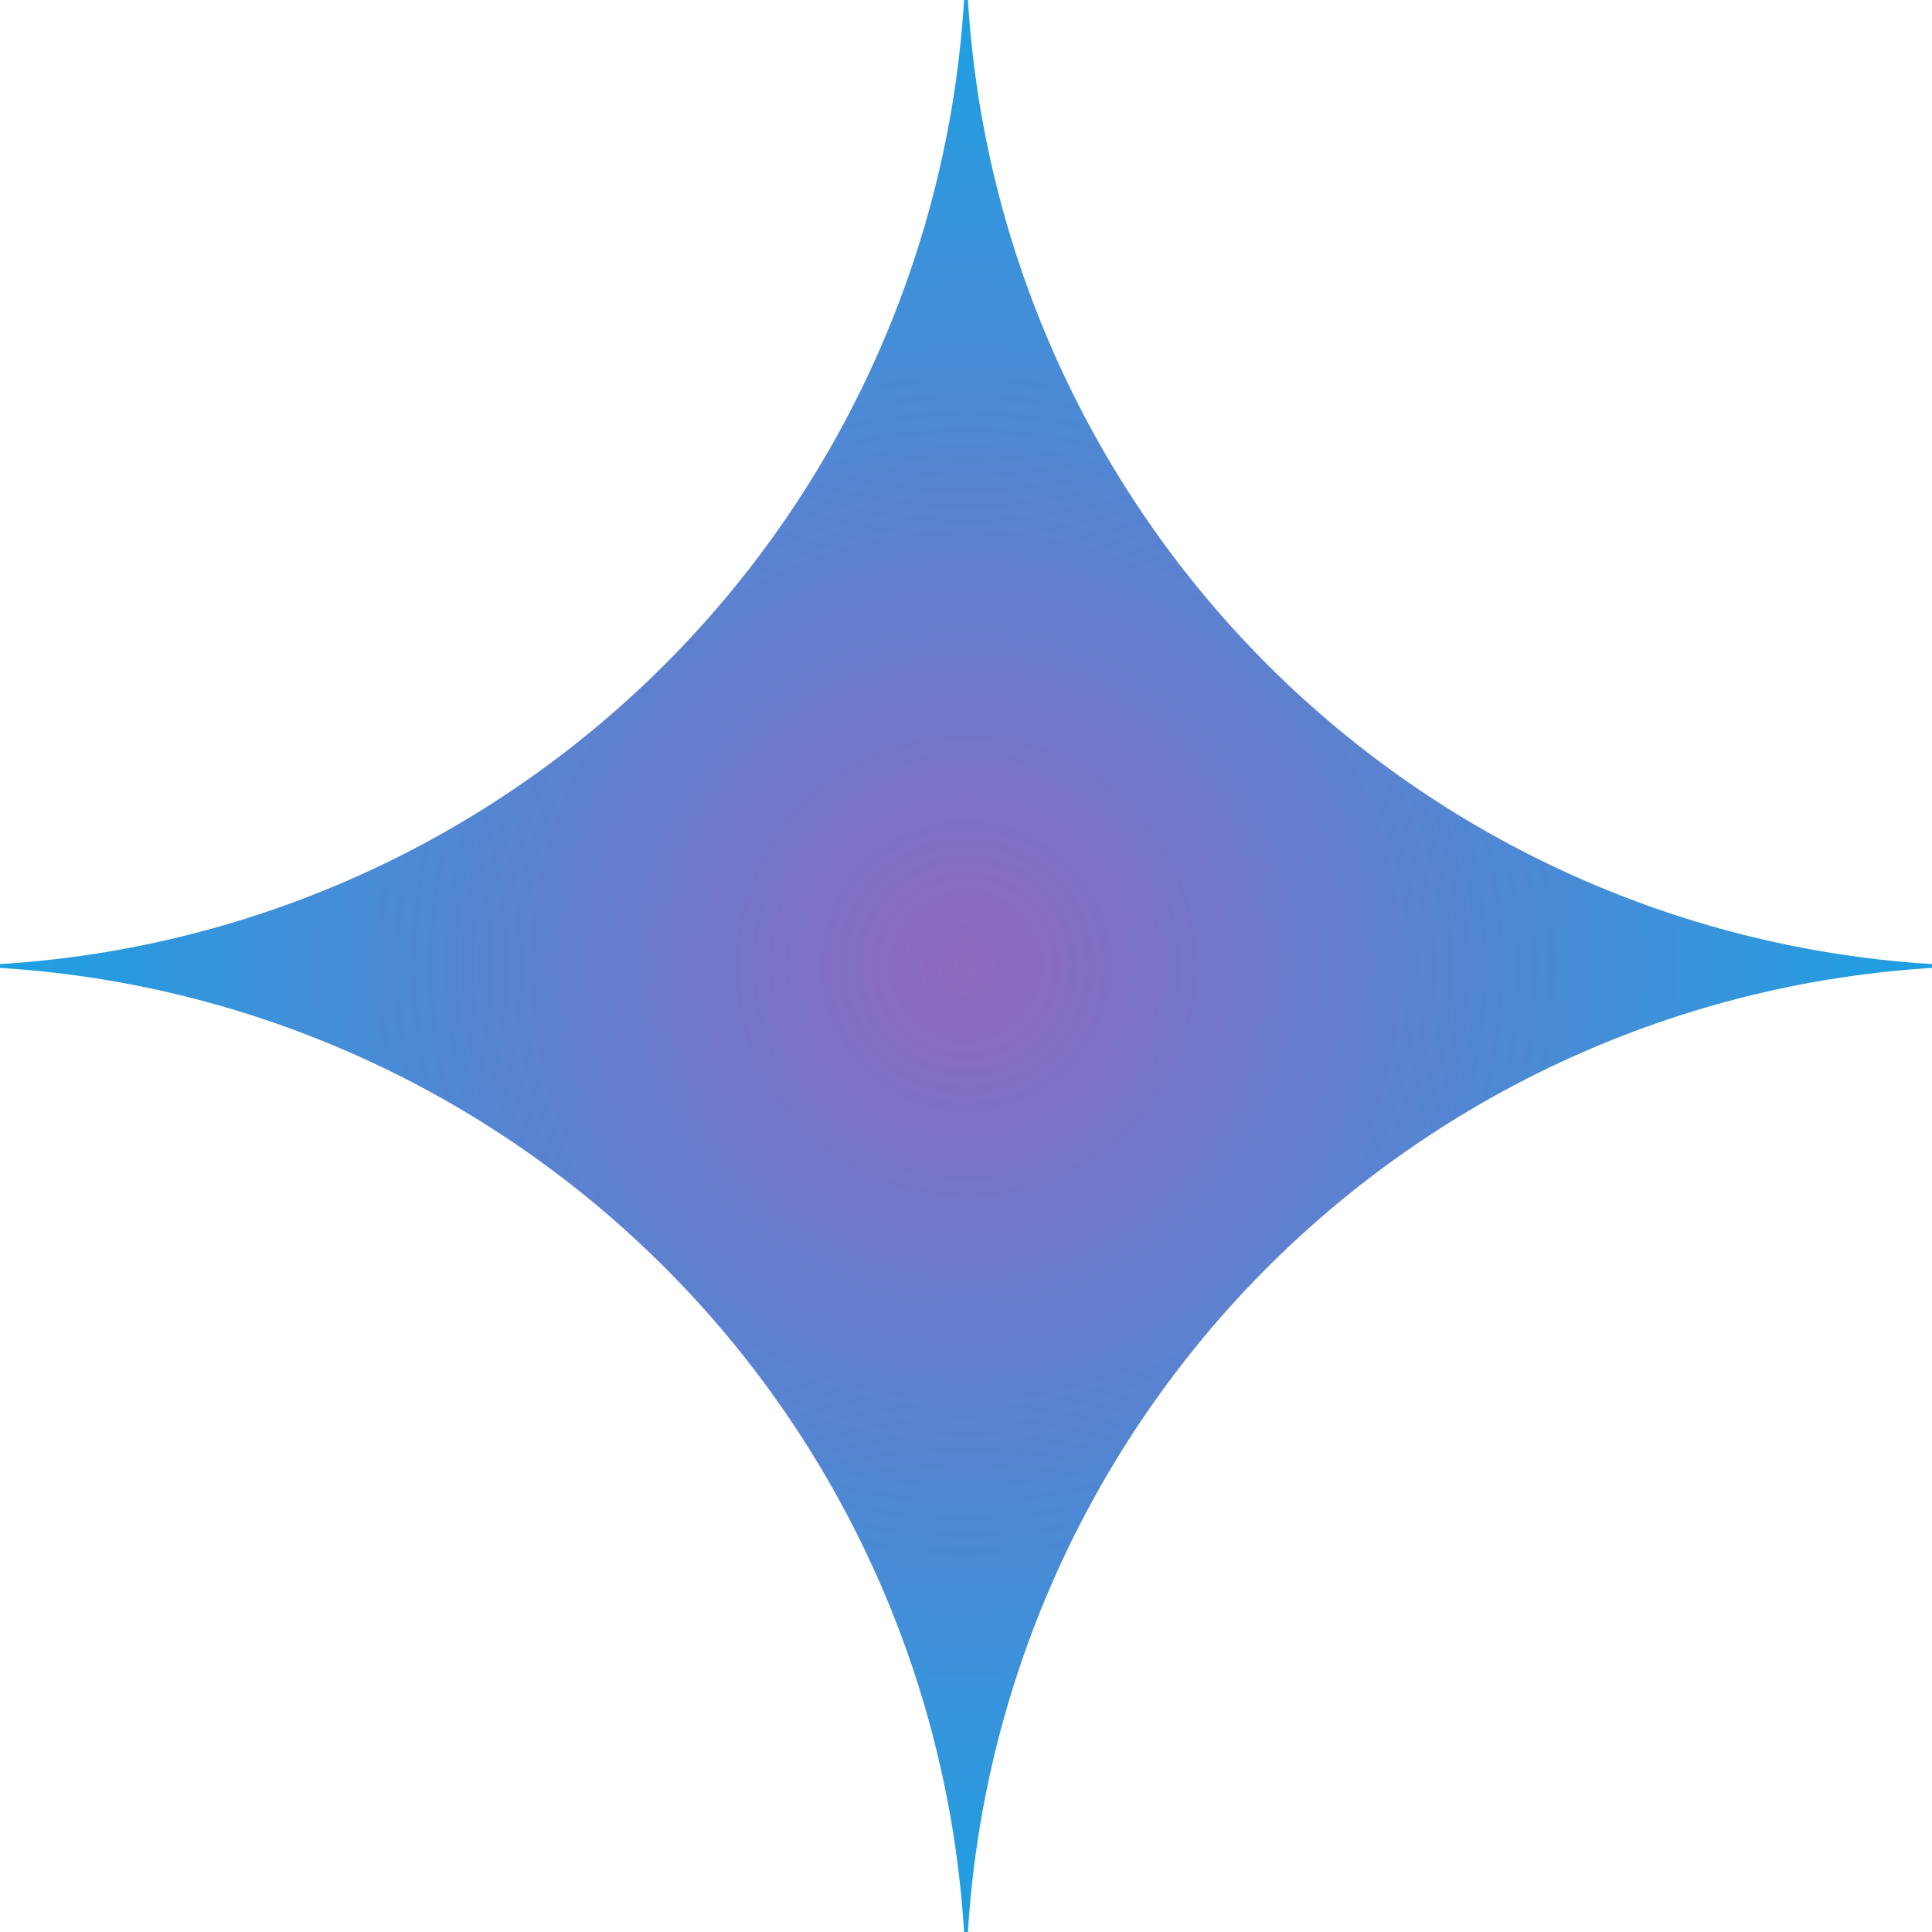 <svg xmlns="http://www.w3.org/2000/svg" viewBox="0 0 16 16">
  <defs>
    <radialGradient id="spinning_gradient" cx="50%" cy="50%" r="50%" fx="50%" fy="50%">
      <stop offset="0%" stop-color="#9168C0">
        <animate attributeName="stop-color" values="#9168C0; #5684D1; #1BA1E3; #9168C0" dur="3s" repeatCount="indefinite" />
      </stop>
      <stop offset="100%" stop-color="#1BA1E3">
        <animate attributeName="stop-color" values="#1BA1E3; #9168C0; #5684D1; #1BA1E3" dur="3s" repeatCount="indefinite" />
      </stop>
    </radialGradient>
  </defs>

  <path d="M16 8.016A8.522 8.522 0 008.016 16h-.032A8.521 8.521 0 000 8.016v-.032A8.521 8.521 0 007.984 0h.032A8.522 8.522 0 0016 7.984v.032z" fill="url(#spinning_gradient)">
    <animateTransform
      attributeName="transform"
      type="rotate"
      from="0 8 8"
      to="360 8 8"
      dur="2s"
      repeatCount="indefinite" />
  </path>
</svg>